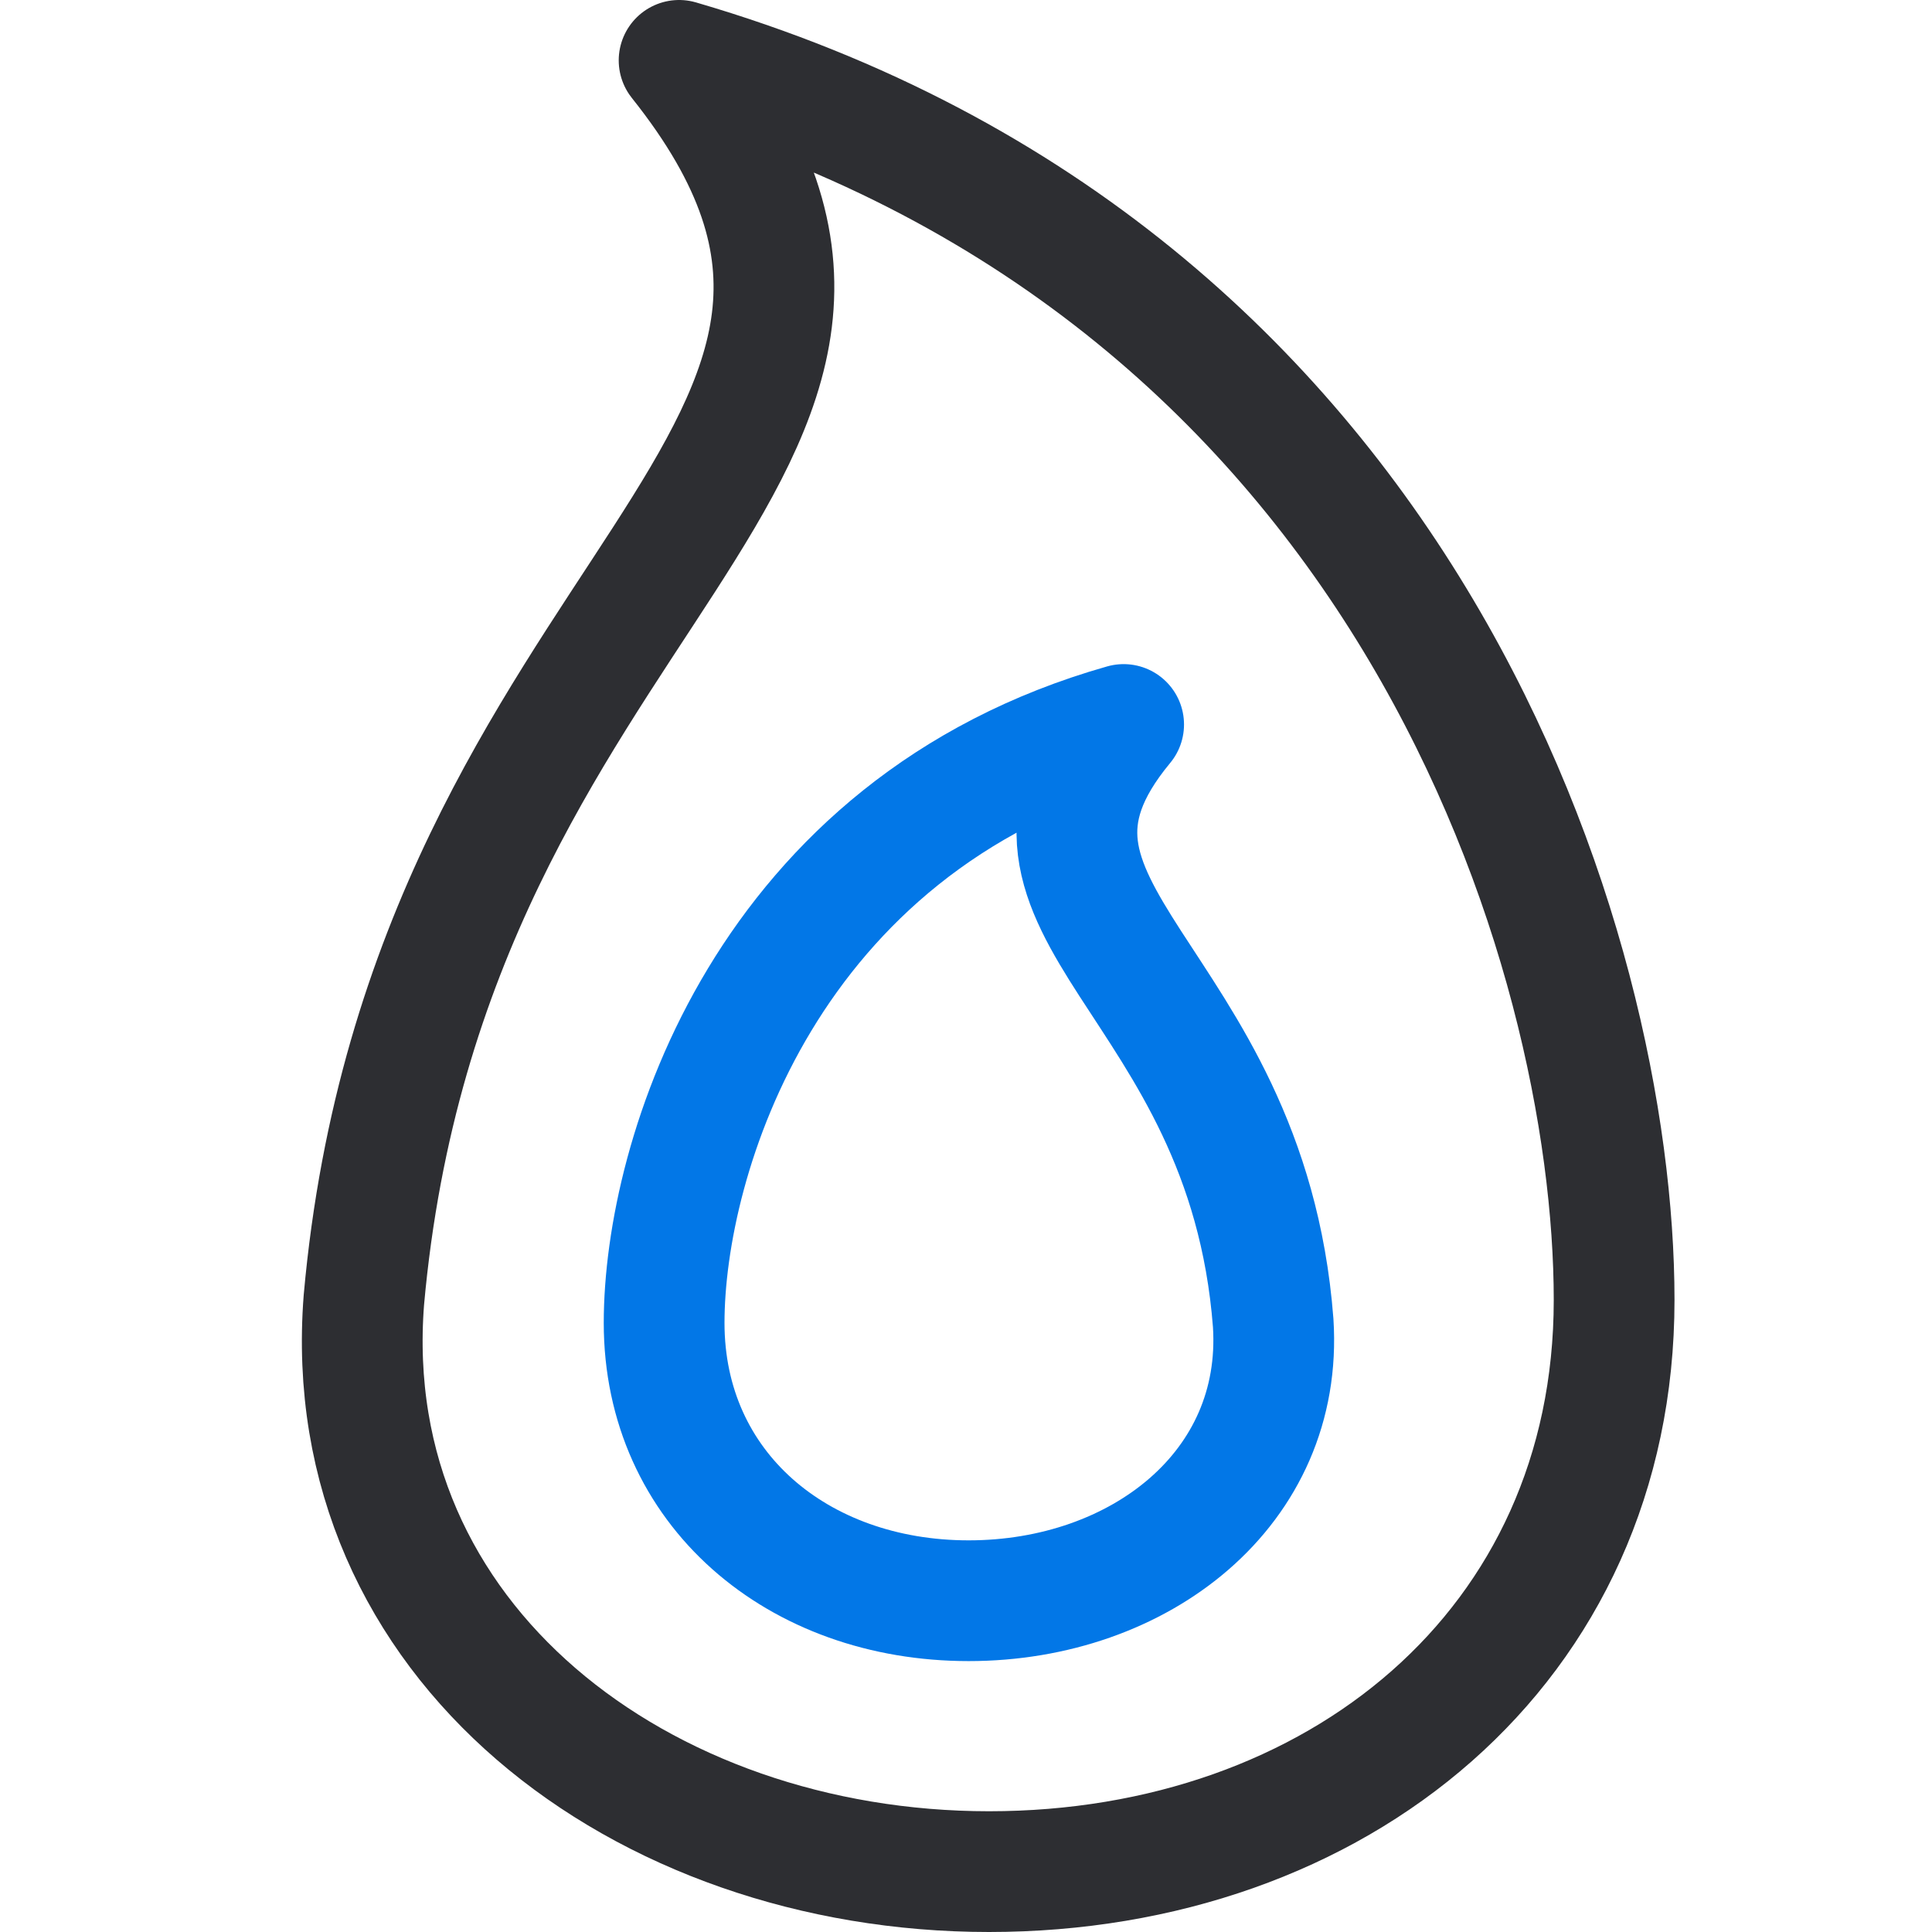 <svg width="32" height="32" viewBox="0 0 32 32" fill="none" xmlns="http://www.w3.org/2000/svg">
    <path d="M26.735 21.531C26.735 27.283 22.133 31 16.381 31C10.629 31 5.585 27.195 6.027 21.531C7.089 9.673 16.47 7.549 11.248 1C23.372 4.54 26.735 15.779 26.735 21.531Z" stroke="#2D2E32" stroke-width="2" stroke-miterlimit="10" stroke-linecap="round" stroke-linejoin="round" />
    <path d="M11 21.912C11 24.655 13.212 26.513 16.044 26.513C18.876 26.513 21.265 24.655 21.088 21.912C20.646 16.159 16.044 15.097 18.611 12C12.681 13.681 11 19.168 11 21.912Z" stroke="#0277E7" stroke-width="2" stroke-miterlimit="10" stroke-linecap="round" stroke-linejoin="round" />
</svg>
    